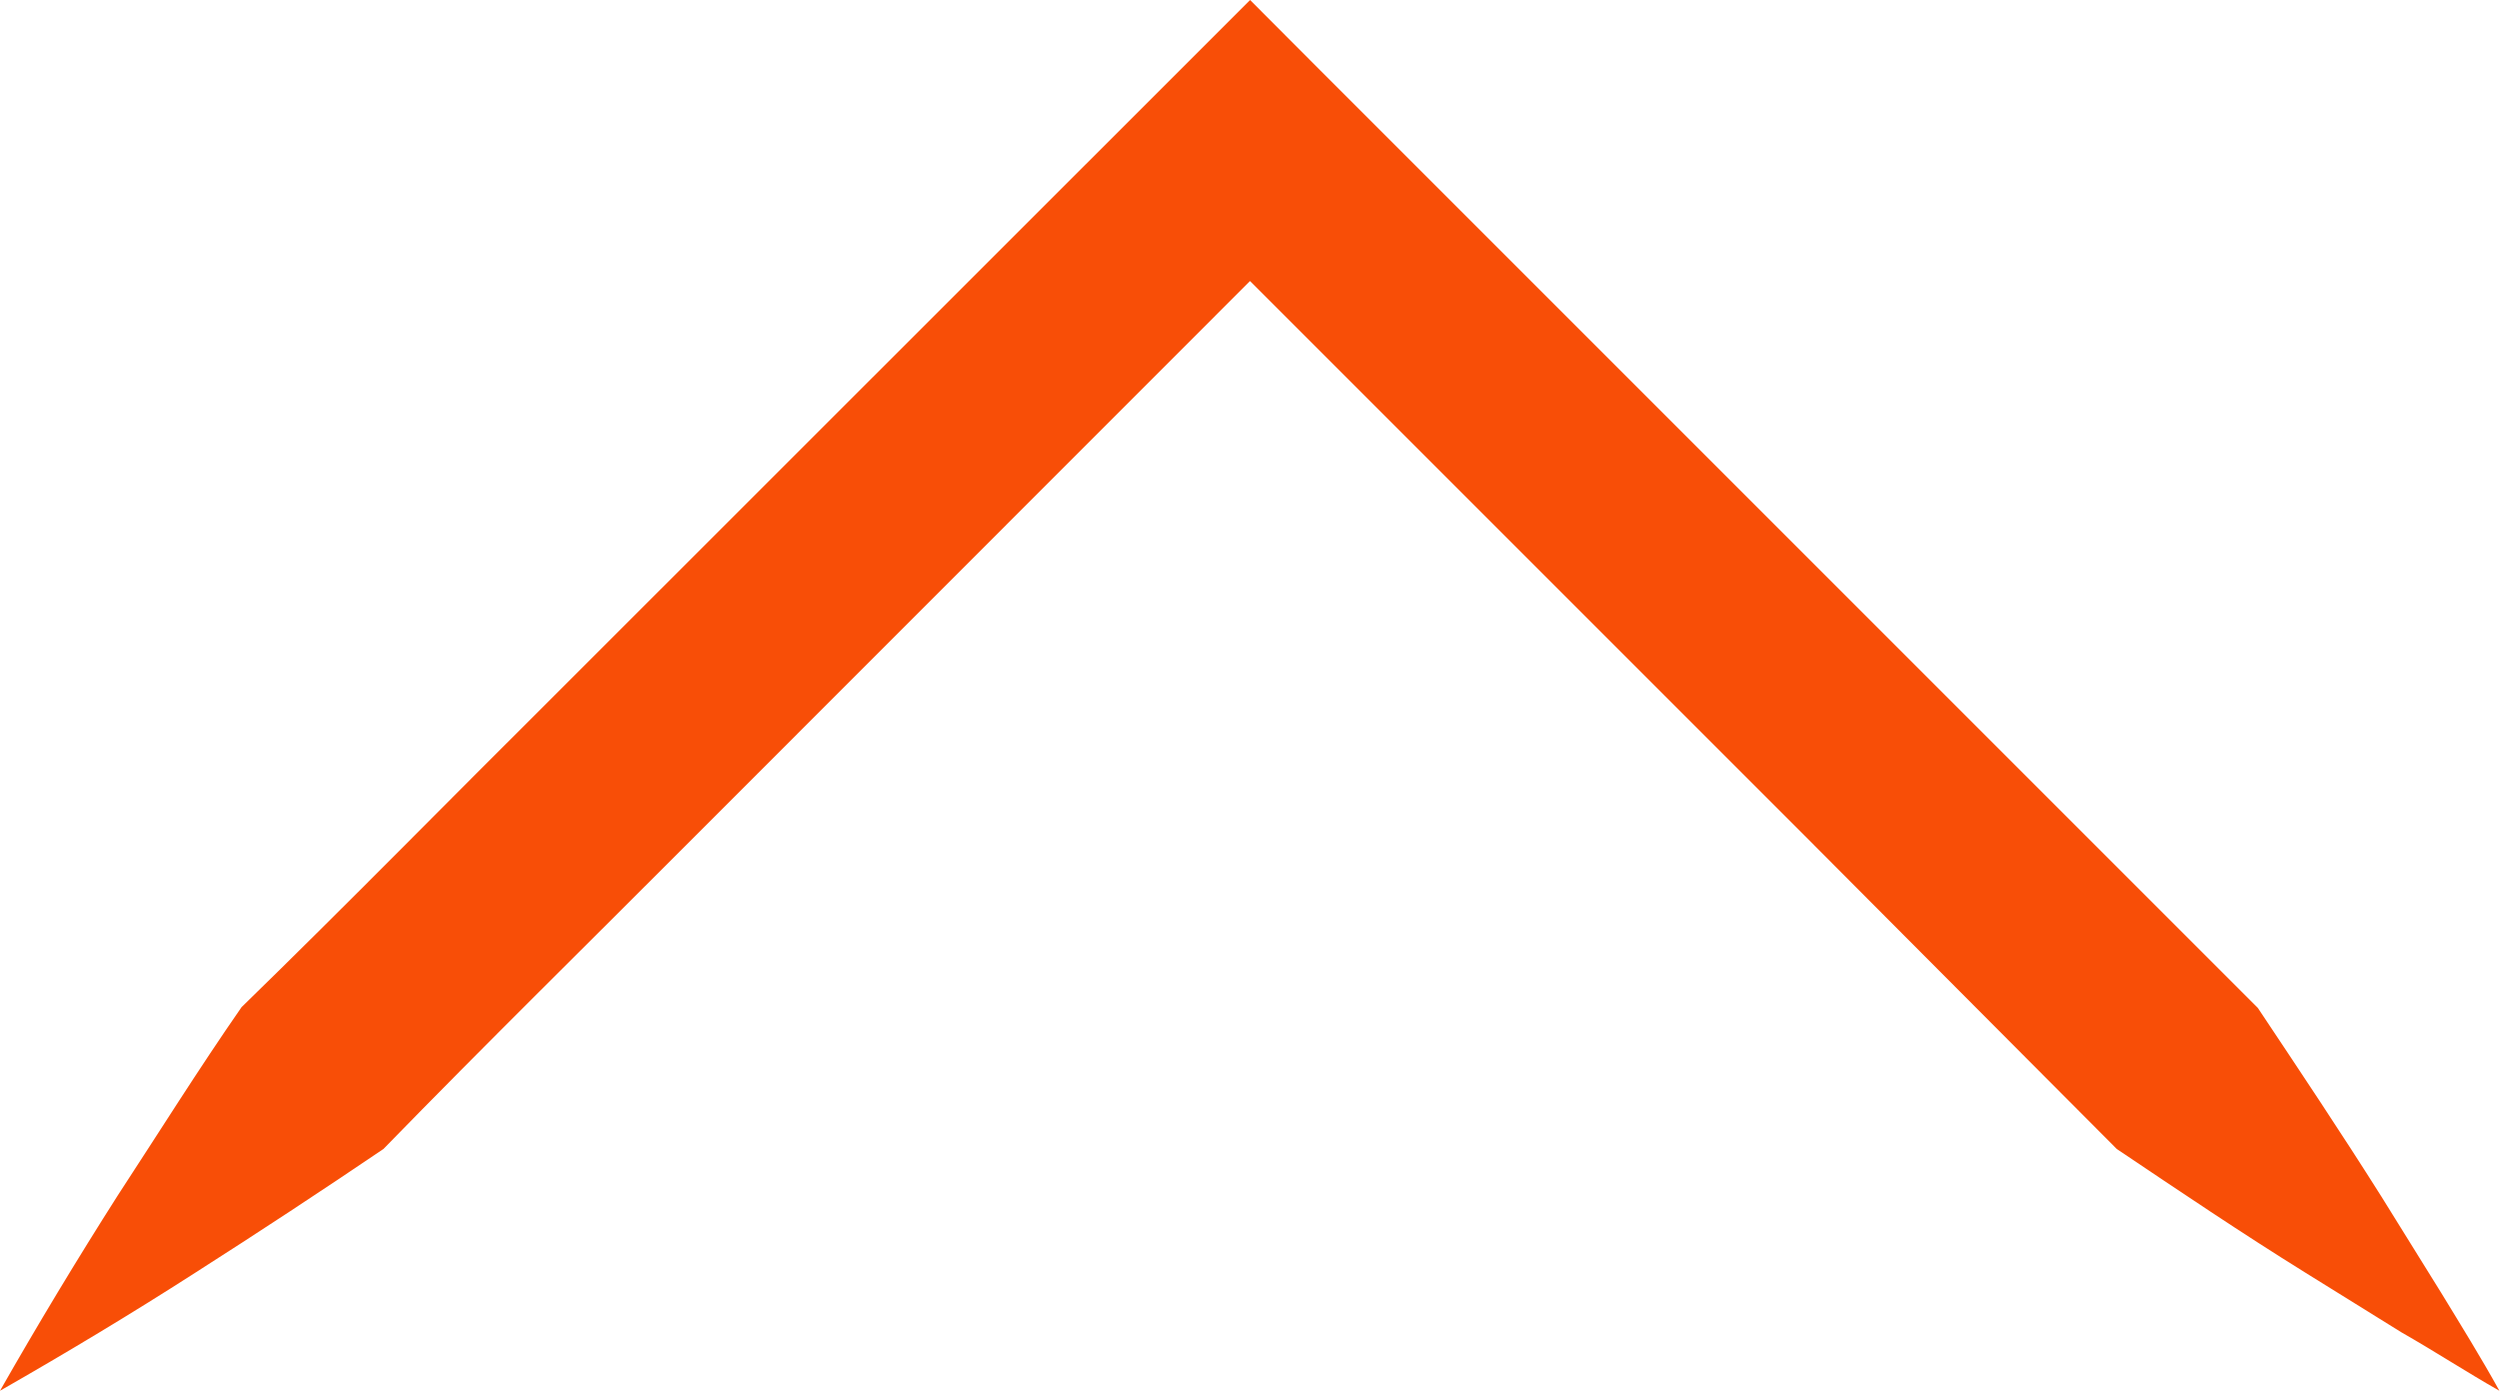 <svg id="Block" xmlns="http://www.w3.org/2000/svg" viewBox="0 0 125.83 69.99"><defs><style>
	.cls-1{fill:#f84e07;}</style></defs><title>Button up</title>



<g id="Layer_2" data-name="Layer 2"><g id="Layer_5" data-name="Layer 5"><path class="cls-1" d="M0,70q2.85-5,5.92-9.82C8,57,10,53.8,12.16,50.69c5.31-5.17,10.5-10.47,15.76-15.7L59.38,3.54,62.92,0l3.53,3.54L97.91,35l15.73,15.73c2.1,3.15,4.2,6.29,6.23,9.51l3,4.83c1,1.64,2,3.25,2.93,4.93-1.67-.95-3.28-2-4.93-2.94l-4.83-3c-3.22-2-6.36-4.12-9.5-6.23L90.84,42.07,59.38,10.61h7.07L35,42.07C29.77,47.32,24.47,52.52,19.3,57.83Q14.62,61,9.81,64.07C6.62,66.12,3.34,68.09,0,70Z"/></g></g></svg>